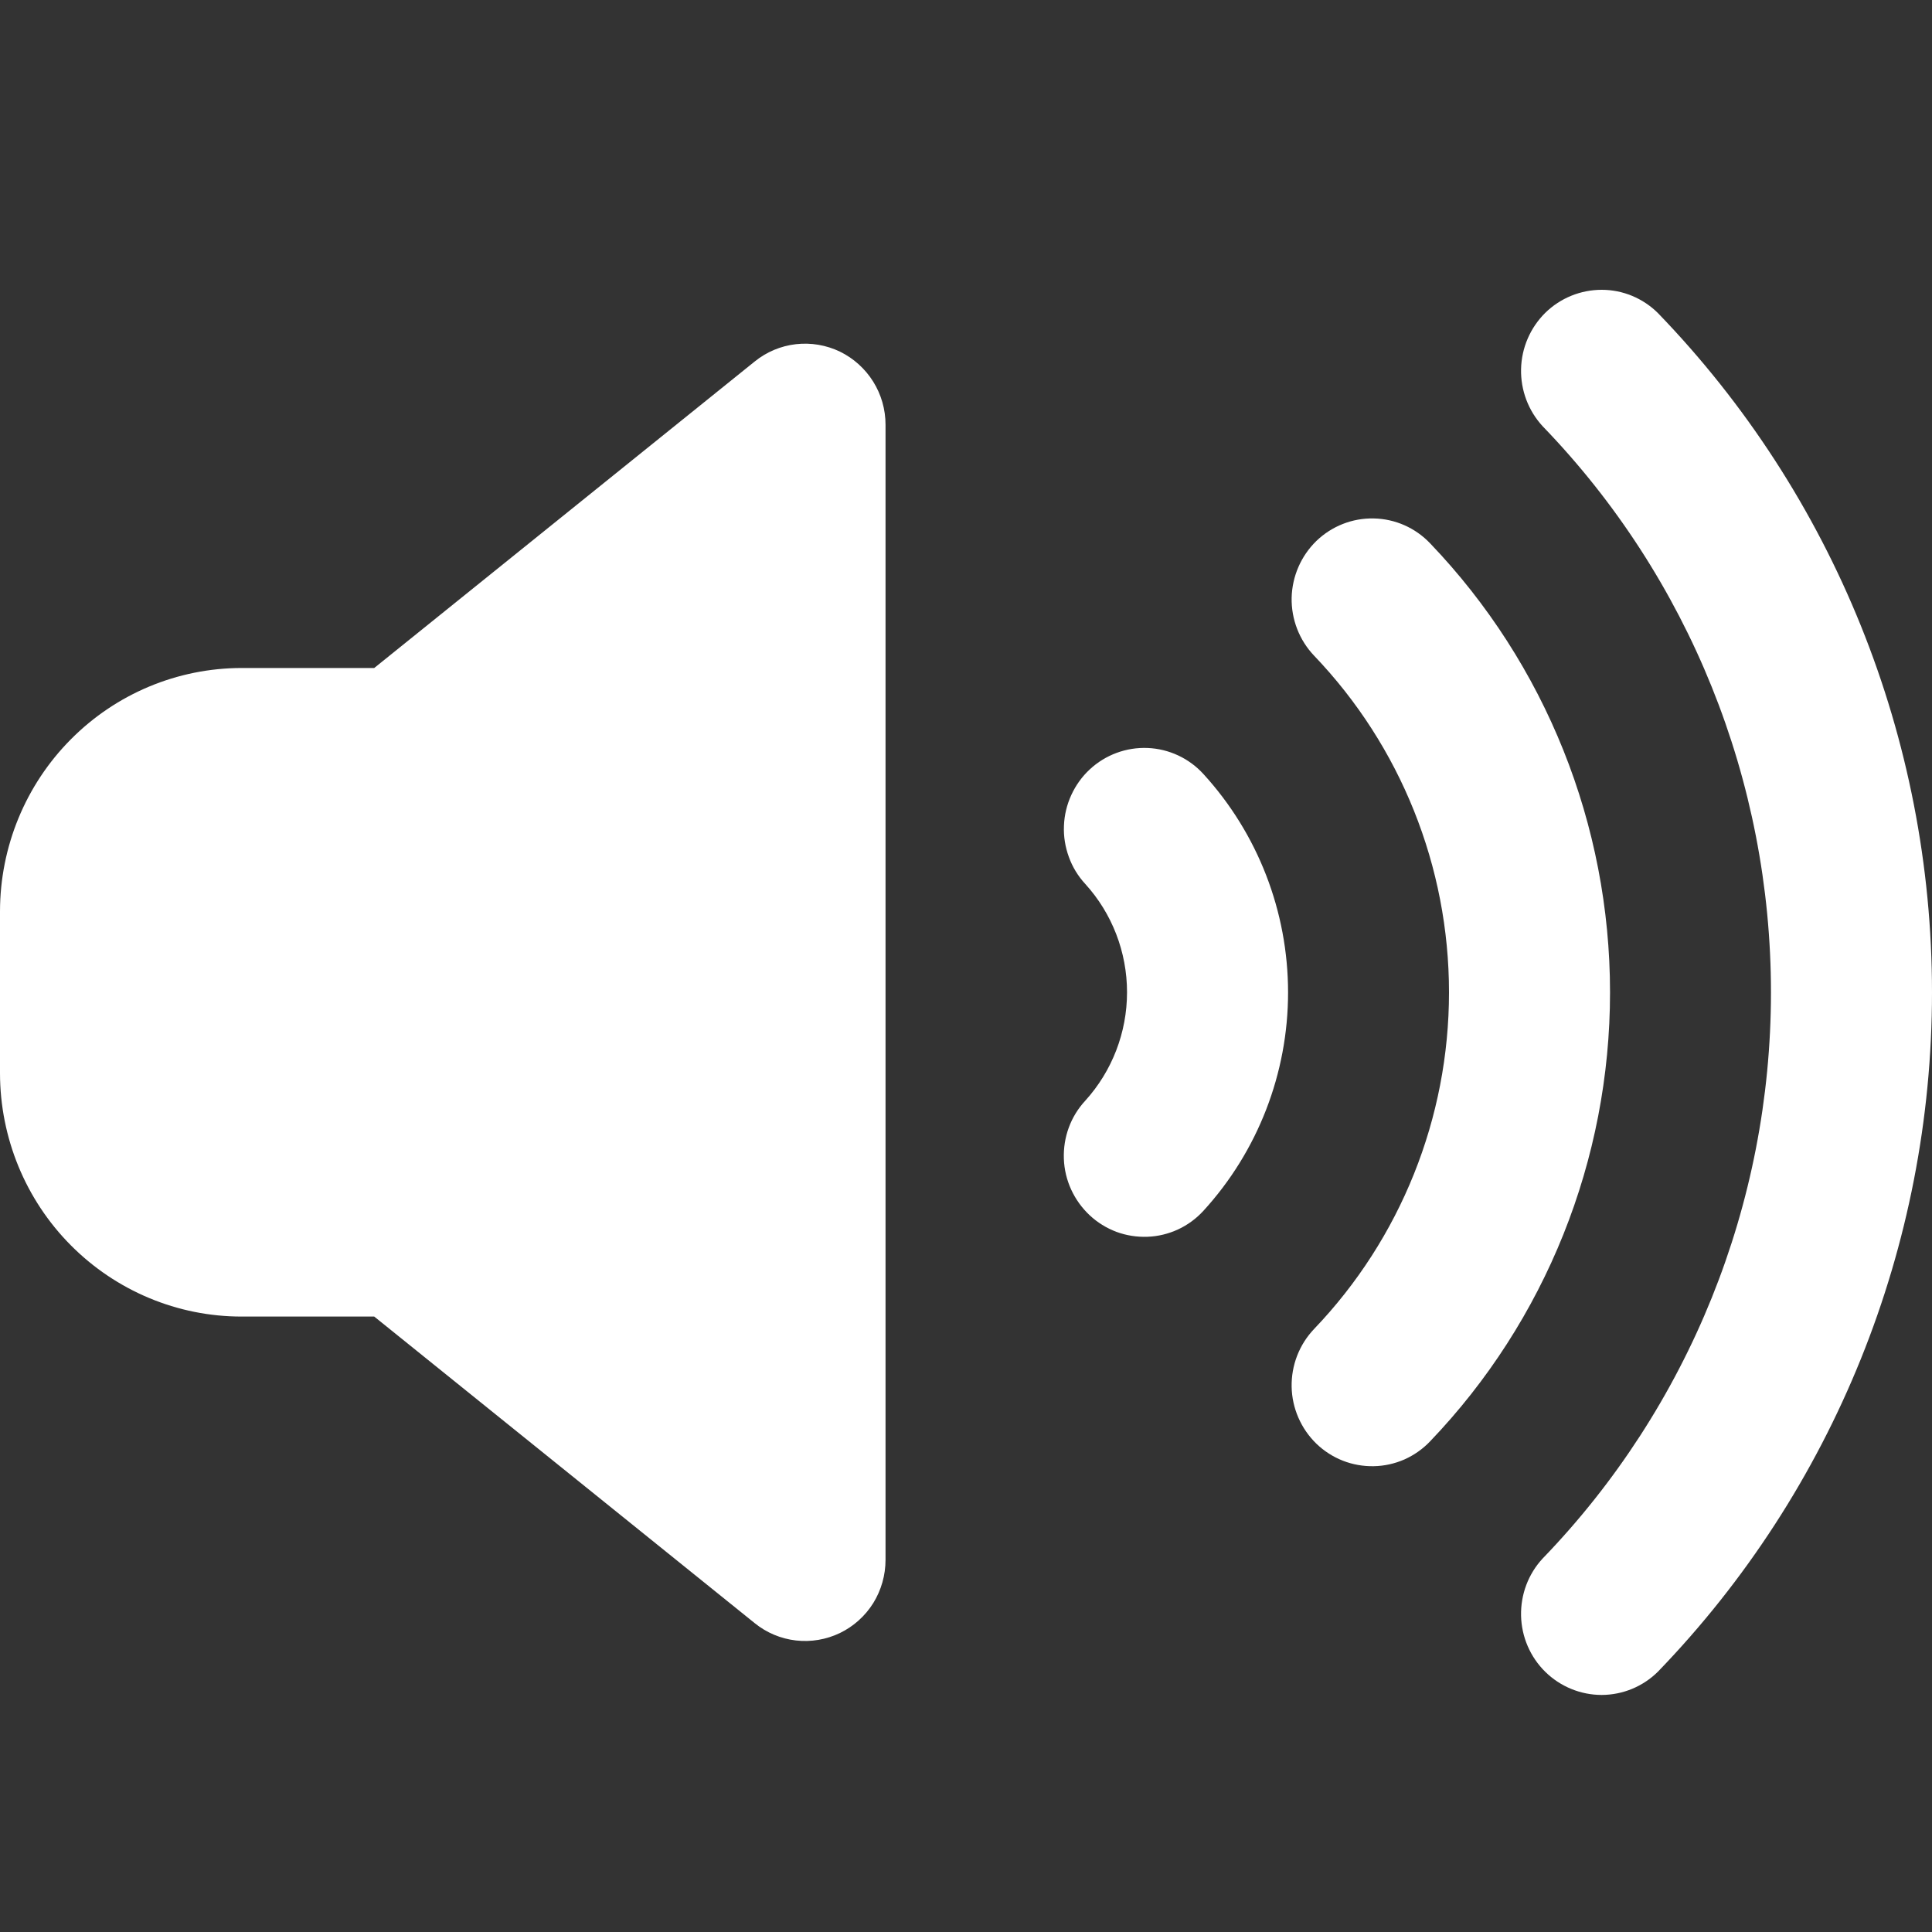 <svg width="20" height="20" viewBox="0 0 20 20" fill="none" xmlns="http://www.w3.org/2000/svg">
<rect x="0" y="0" width="20" height="20" fill="#333333" stroke="none"/>
<path d="M9.167 4.397V16.147C9.167 16.305 9.123 16.461 9.04 16.595C8.956 16.729 8.837 16.836 8.695 16.905C8.553 16.973 8.395 17 8.239 16.982C8.083 16.964 7.935 16.902 7.813 16.803L3.874 13.629H2.5C1.837 13.629 1.202 13.363 0.733 12.891C0.264 12.419 0.001 11.779 0 11.111L0 9.433C0.001 8.766 0.264 8.126 0.733 7.654C1.202 7.181 1.837 6.916 2.5 6.915H3.874L7.813 3.742C7.935 3.643 8.083 3.581 8.239 3.563C8.395 3.545 8.553 3.572 8.695 3.64C8.836 3.709 8.955 3.816 9.039 3.95C9.123 4.084 9.167 4.239 9.167 4.397L9.167 4.397ZM11.281 7.965C11.2 8.04 11.136 8.13 11.09 8.23C11.044 8.33 11.018 8.438 11.014 8.548C11.009 8.658 11.027 8.768 11.065 8.872C11.102 8.975 11.16 9.07 11.235 9.151C11.513 9.457 11.667 9.857 11.667 10.272C11.667 10.687 11.513 11.087 11.235 11.394C11.16 11.475 11.102 11.569 11.064 11.673C11.026 11.776 11.009 11.886 11.013 11.996C11.017 12.107 11.043 12.215 11.089 12.315C11.135 12.415 11.2 12.505 11.28 12.58C11.36 12.655 11.454 12.713 11.557 12.752C11.66 12.79 11.769 12.807 11.879 12.803C11.988 12.799 12.095 12.773 12.195 12.727C12.294 12.681 12.384 12.615 12.458 12.534C13.021 11.918 13.334 11.111 13.334 10.274C13.334 9.436 13.021 8.629 12.458 8.013C12.309 7.849 12.1 7.752 11.88 7.743C11.659 7.734 11.443 7.814 11.281 7.965V7.965ZM14.805 5.625C14.652 5.464 14.442 5.371 14.221 5.367C14 5.362 13.787 5.446 13.627 5.6C13.468 5.755 13.376 5.966 13.371 6.189C13.367 6.411 13.45 6.626 13.603 6.787C14.499 7.723 15 8.972 15 10.273C15 11.573 14.499 12.822 13.603 13.758C13.527 13.838 13.468 13.931 13.428 14.034C13.388 14.137 13.369 14.246 13.371 14.356C13.373 14.467 13.397 14.575 13.441 14.676C13.485 14.777 13.548 14.868 13.627 14.945C13.706 15.021 13.799 15.081 13.901 15.121C14.003 15.161 14.112 15.18 14.221 15.178C14.331 15.176 14.438 15.152 14.539 15.108C14.639 15.063 14.729 15 14.805 14.92C16 13.672 16.667 12.006 16.667 10.273C16.667 8.539 16 6.873 14.805 5.625ZM17.163 3.241C17.008 3.087 16.799 3 16.581 3C16.363 3 16.153 3.085 15.997 3.238C15.841 3.392 15.751 3.601 15.746 3.82C15.741 4.039 15.821 4.252 15.97 4.413C17.485 5.981 18.333 8.084 18.333 10.273C18.333 12.462 17.485 14.564 15.97 16.133C15.821 16.293 15.741 16.506 15.746 16.726C15.751 16.945 15.841 17.154 15.997 17.307C16.153 17.46 16.363 17.546 16.581 17.546C16.799 17.545 17.008 17.459 17.163 17.305C18.982 15.422 20 12.899 20 10.273C20 7.646 18.982 5.123 17.163 3.241Z" fill="white"/>
</svg>
